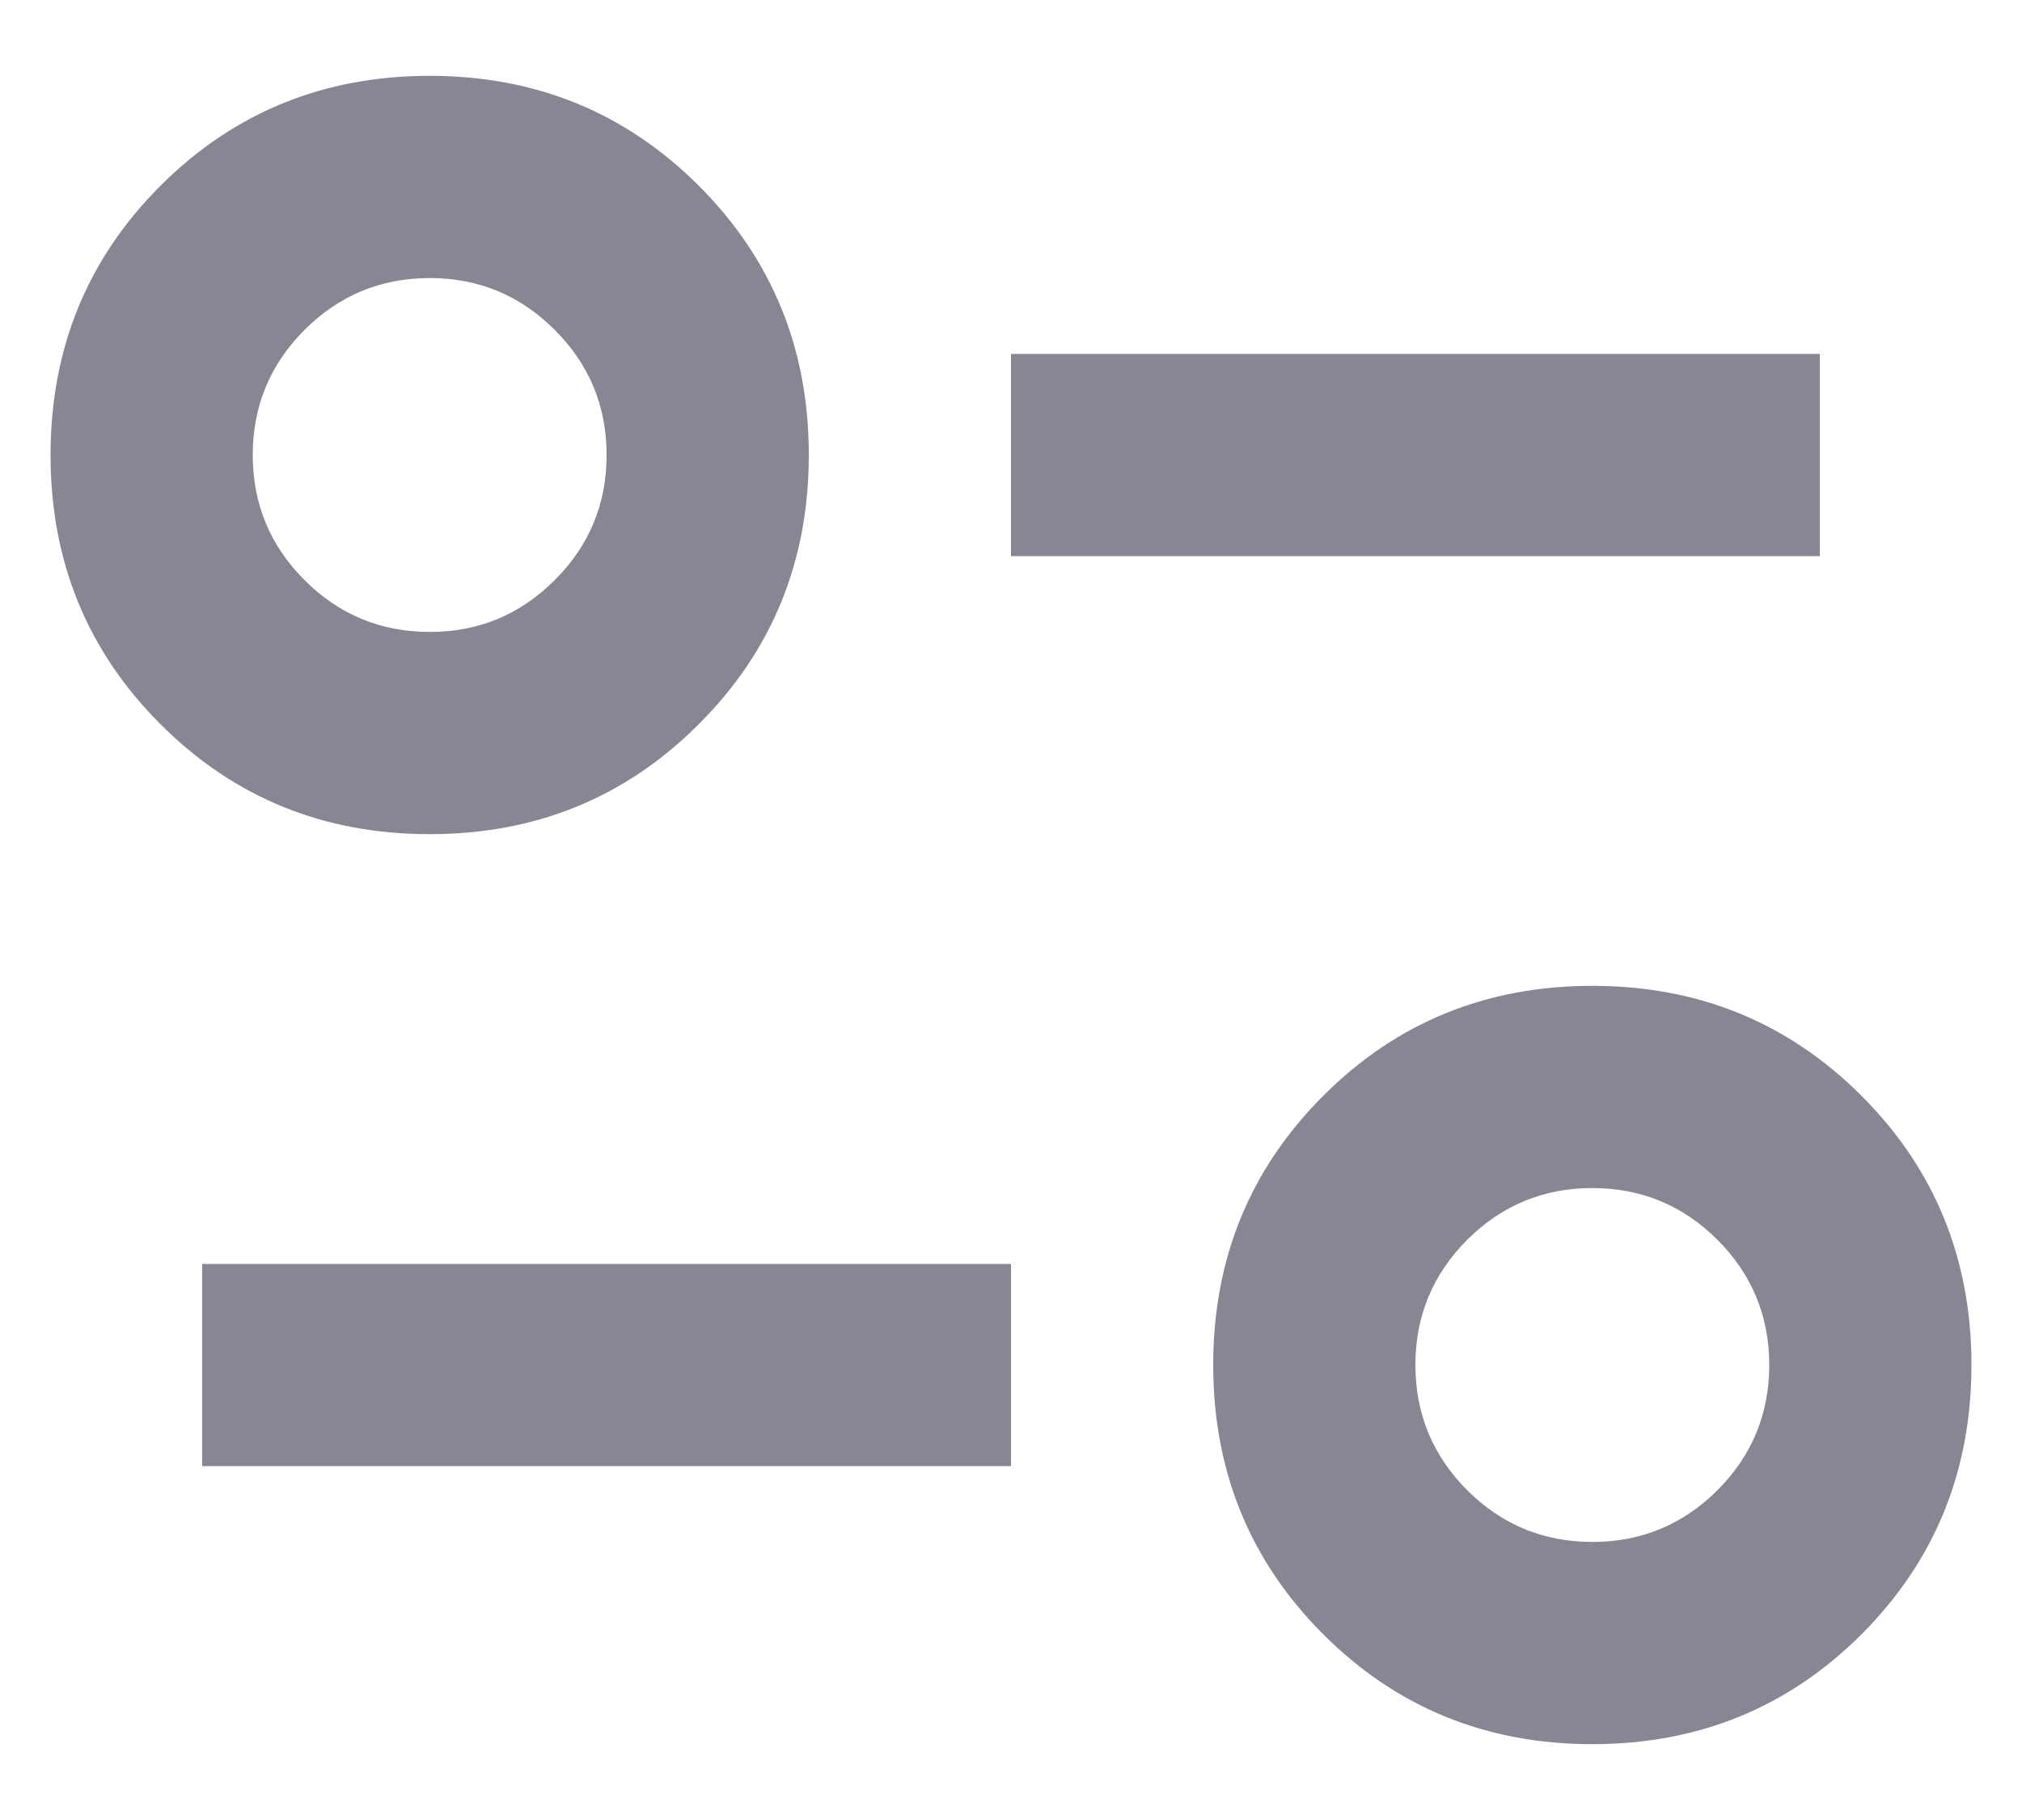 <svg width="20" height="18" viewBox="0 0 20 18" fill="#878794" xmlns="http://www.w3.org/2000/svg">
<path d="M15.75 17.25C14.7 17.25 13.812 16.887 13.088 16.163C12.363 15.438 12 14.55 12 13.5C12 12.45 12.363 11.562 13.088 10.838C13.812 10.113 14.7 9.75 15.75 9.75C16.8 9.75 17.688 10.113 18.413 10.838C19.137 11.562 19.5 12.45 19.5 13.5C19.5 14.55 19.137 15.438 18.413 16.163C17.688 16.887 16.8 17.25 15.75 17.25ZM15.75 15.25C16.233 15.25 16.646 15.079 16.988 14.738C17.329 14.396 17.5 13.983 17.5 13.5C17.5 13.017 17.329 12.604 16.988 12.262C16.646 11.921 16.233 11.75 15.75 11.75C15.267 11.75 14.854 11.921 14.512 12.262C14.171 12.604 14 13.017 14 13.5C14 13.983 14.171 14.396 14.512 14.738C14.854 15.079 15.267 15.25 15.75 15.25ZM2 14.5V12.5H10V14.5H2ZM4.25 8.25C3.2 8.25 2.312 7.888 1.587 7.162C0.862 6.438 0.5 5.55 0.5 4.5C0.5 3.45 0.862 2.562 1.587 1.837C2.312 1.113 3.2 0.75 4.25 0.75C5.3 0.75 6.187 1.113 6.912 1.837C7.637 2.562 8 3.45 8 4.5C8 5.55 7.637 6.438 6.912 7.162C6.187 7.888 5.3 8.25 4.25 8.25ZM4.25 6.25C4.733 6.25 5.146 6.079 5.487 5.737C5.829 5.396 6 4.983 6 4.5C6 4.017 5.829 3.604 5.487 3.263C5.146 2.921 4.733 2.75 4.25 2.75C3.767 2.75 3.354 2.921 3.012 3.263C2.671 3.604 2.5 4.017 2.5 4.5C2.5 4.983 2.671 5.396 3.012 5.737C3.354 6.079 3.767 6.25 4.25 6.25ZM10 5.5V3.5H18V5.5H10Z" />
</svg>
